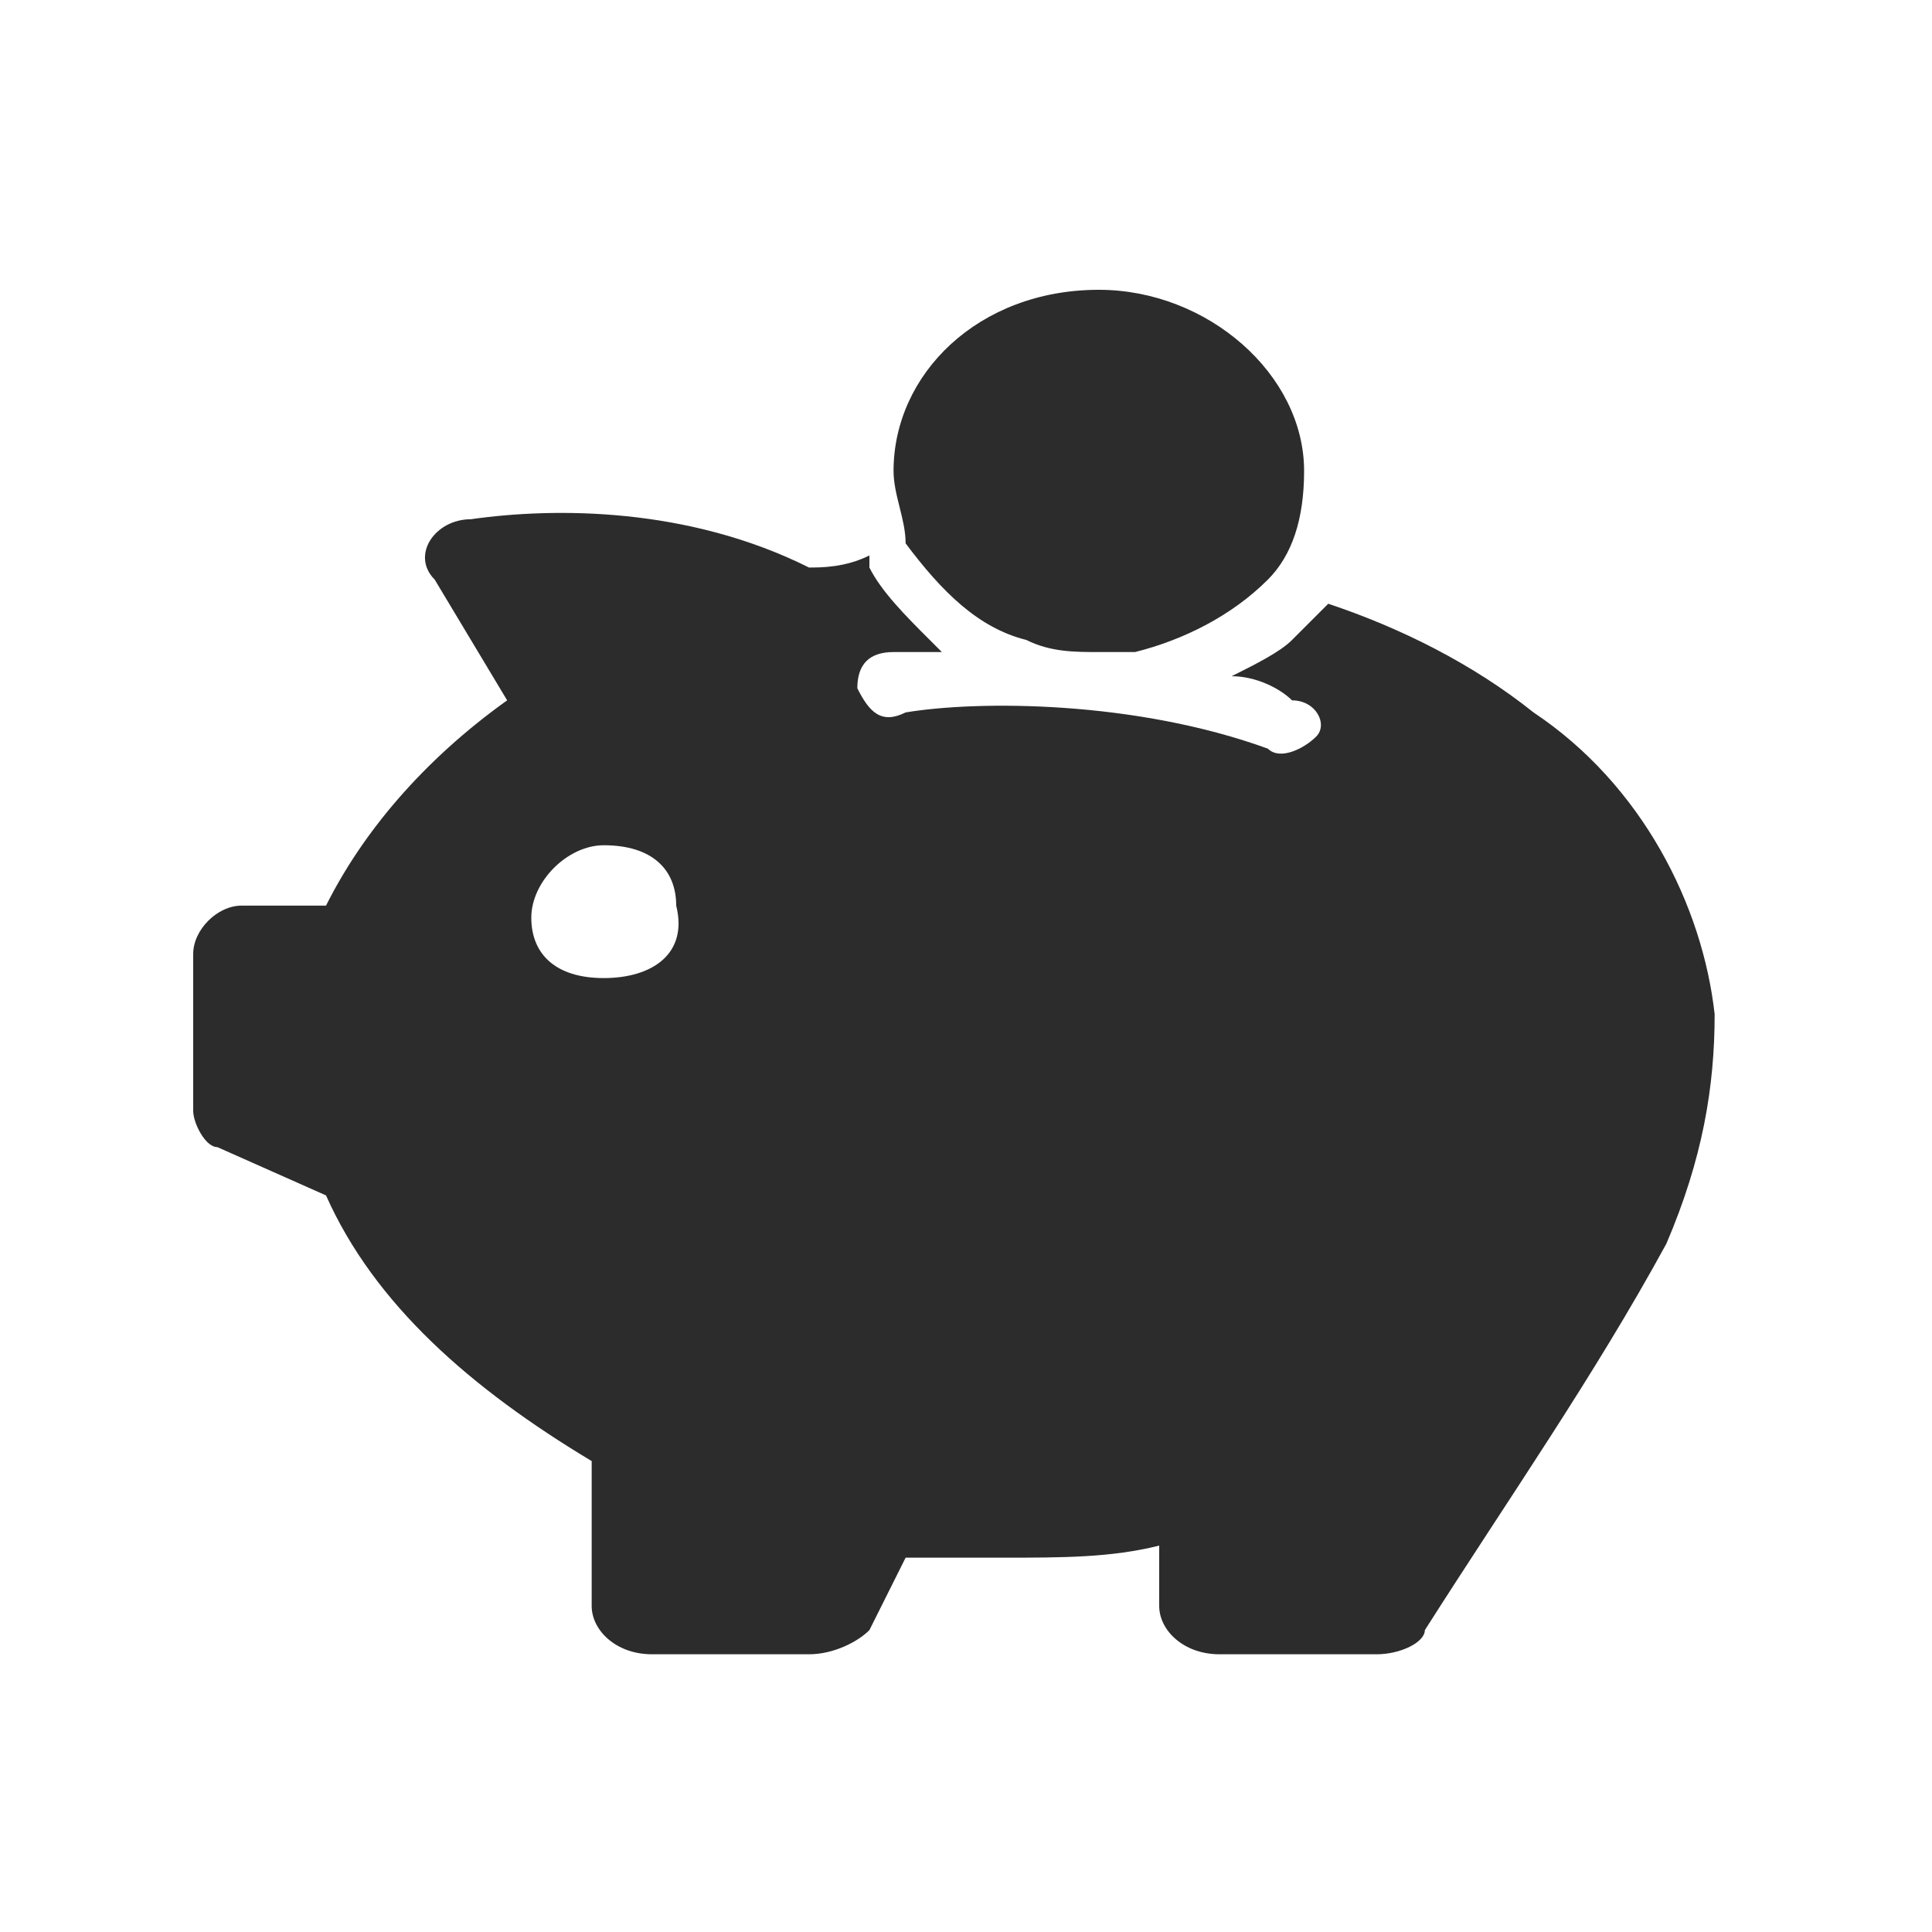 <?xml version="1.0" standalone="no"?><!DOCTYPE svg PUBLIC "-//W3C//DTD SVG 1.1//EN" "http://www.w3.org/Graphics/SVG/1.1/DTD/svg11.dtd"><svg t="1698344279778" class="icon" viewBox="0 0 1024 1024" version="1.1" xmlns="http://www.w3.org/2000/svg" p-id="10154" xmlns:xlink="http://www.w3.org/1999/xlink" width="128" height="128"><path d="M908.8 537.6c-6.4-57.6-38.4-121.6-96-160C780.8 352 742.4 332.8 704 320c-6.4 6.4-12.8 12.8-19.2 19.2-6.4 6.4-19.2 12.8-32 19.2 12.8 0 25.6 6.4 32 12.8C697.6 371.2 704 384 697.6 390.4c-6.4 6.4-19.2 12.8-25.6 6.4-70.4-25.6-153.6-25.6-192-19.2C467.2 384 460.8 377.6 454.4 364.8l0 0c0-12.8 6.4-19.2 19.2-19.2 6.4 0 12.8 0 25.6 0 0 0-6.4-6.4-6.4-6.4C480 326.4 467.2 313.6 460.8 300.8c0 0 0 0 0-6.4C448 300.8 435.2 300.8 428.8 300.8c-64-32-134.4-32-179.2-25.6-19.2 0-32 19.2-19.2 32l38.4 64C224 403.2 192 441.6 172.8 480L128 480c-12.8 0-25.6 12.8-25.6 25.6l0 83.2c0 6.4 6.4 19.2 12.8 19.2l57.6 25.6c25.6 57.6 76.8 102.4 140.8 140.8l0 76.8c0 12.8 12.8 25.6 32 25.6l83.2 0c12.8 0 25.6-6.4 32-12.8l19.2-38.4c19.2 0 38.4 0 51.2 0 32 0 57.6 0 83.2-6.4l0 32c0 12.8 12.8 25.6 32 25.6l83.2 0c12.8 0 25.6-6.4 25.6-12.8 44.8-70.4 89.6-134.4 128-204.8C902.4 614.4 908.8 576 908.8 537.6L908.8 537.6 908.8 537.6zM320 518.4c-25.6 0-38.4-12.8-38.4-32C281.6 467.2 300.8 448 320 448c25.6 0 38.4 12.8 38.4 32C364.8 505.6 345.6 518.4 320 518.4L320 518.4 320 518.4z" p-id="10155" fill="#2c2c2c"></path><path d="M544 339.2c12.8 6.4 25.6 6.4 38.4 6.4 6.4 0 12.8 0 19.2 0 25.6-6.4 51.2-19.2 70.4-38.4 12.8-12.8 19.2-32 19.2-57.6 0-51.2-51.2-96-108.8-96-64 0-108.8 44.8-108.8 96 0 12.8 6.4 25.6 6.4 38.4C499.2 313.6 518.4 332.8 544 339.2L544 339.2 544 339.2z" p-id="10156" fill="#2c2c2c"></path></svg>